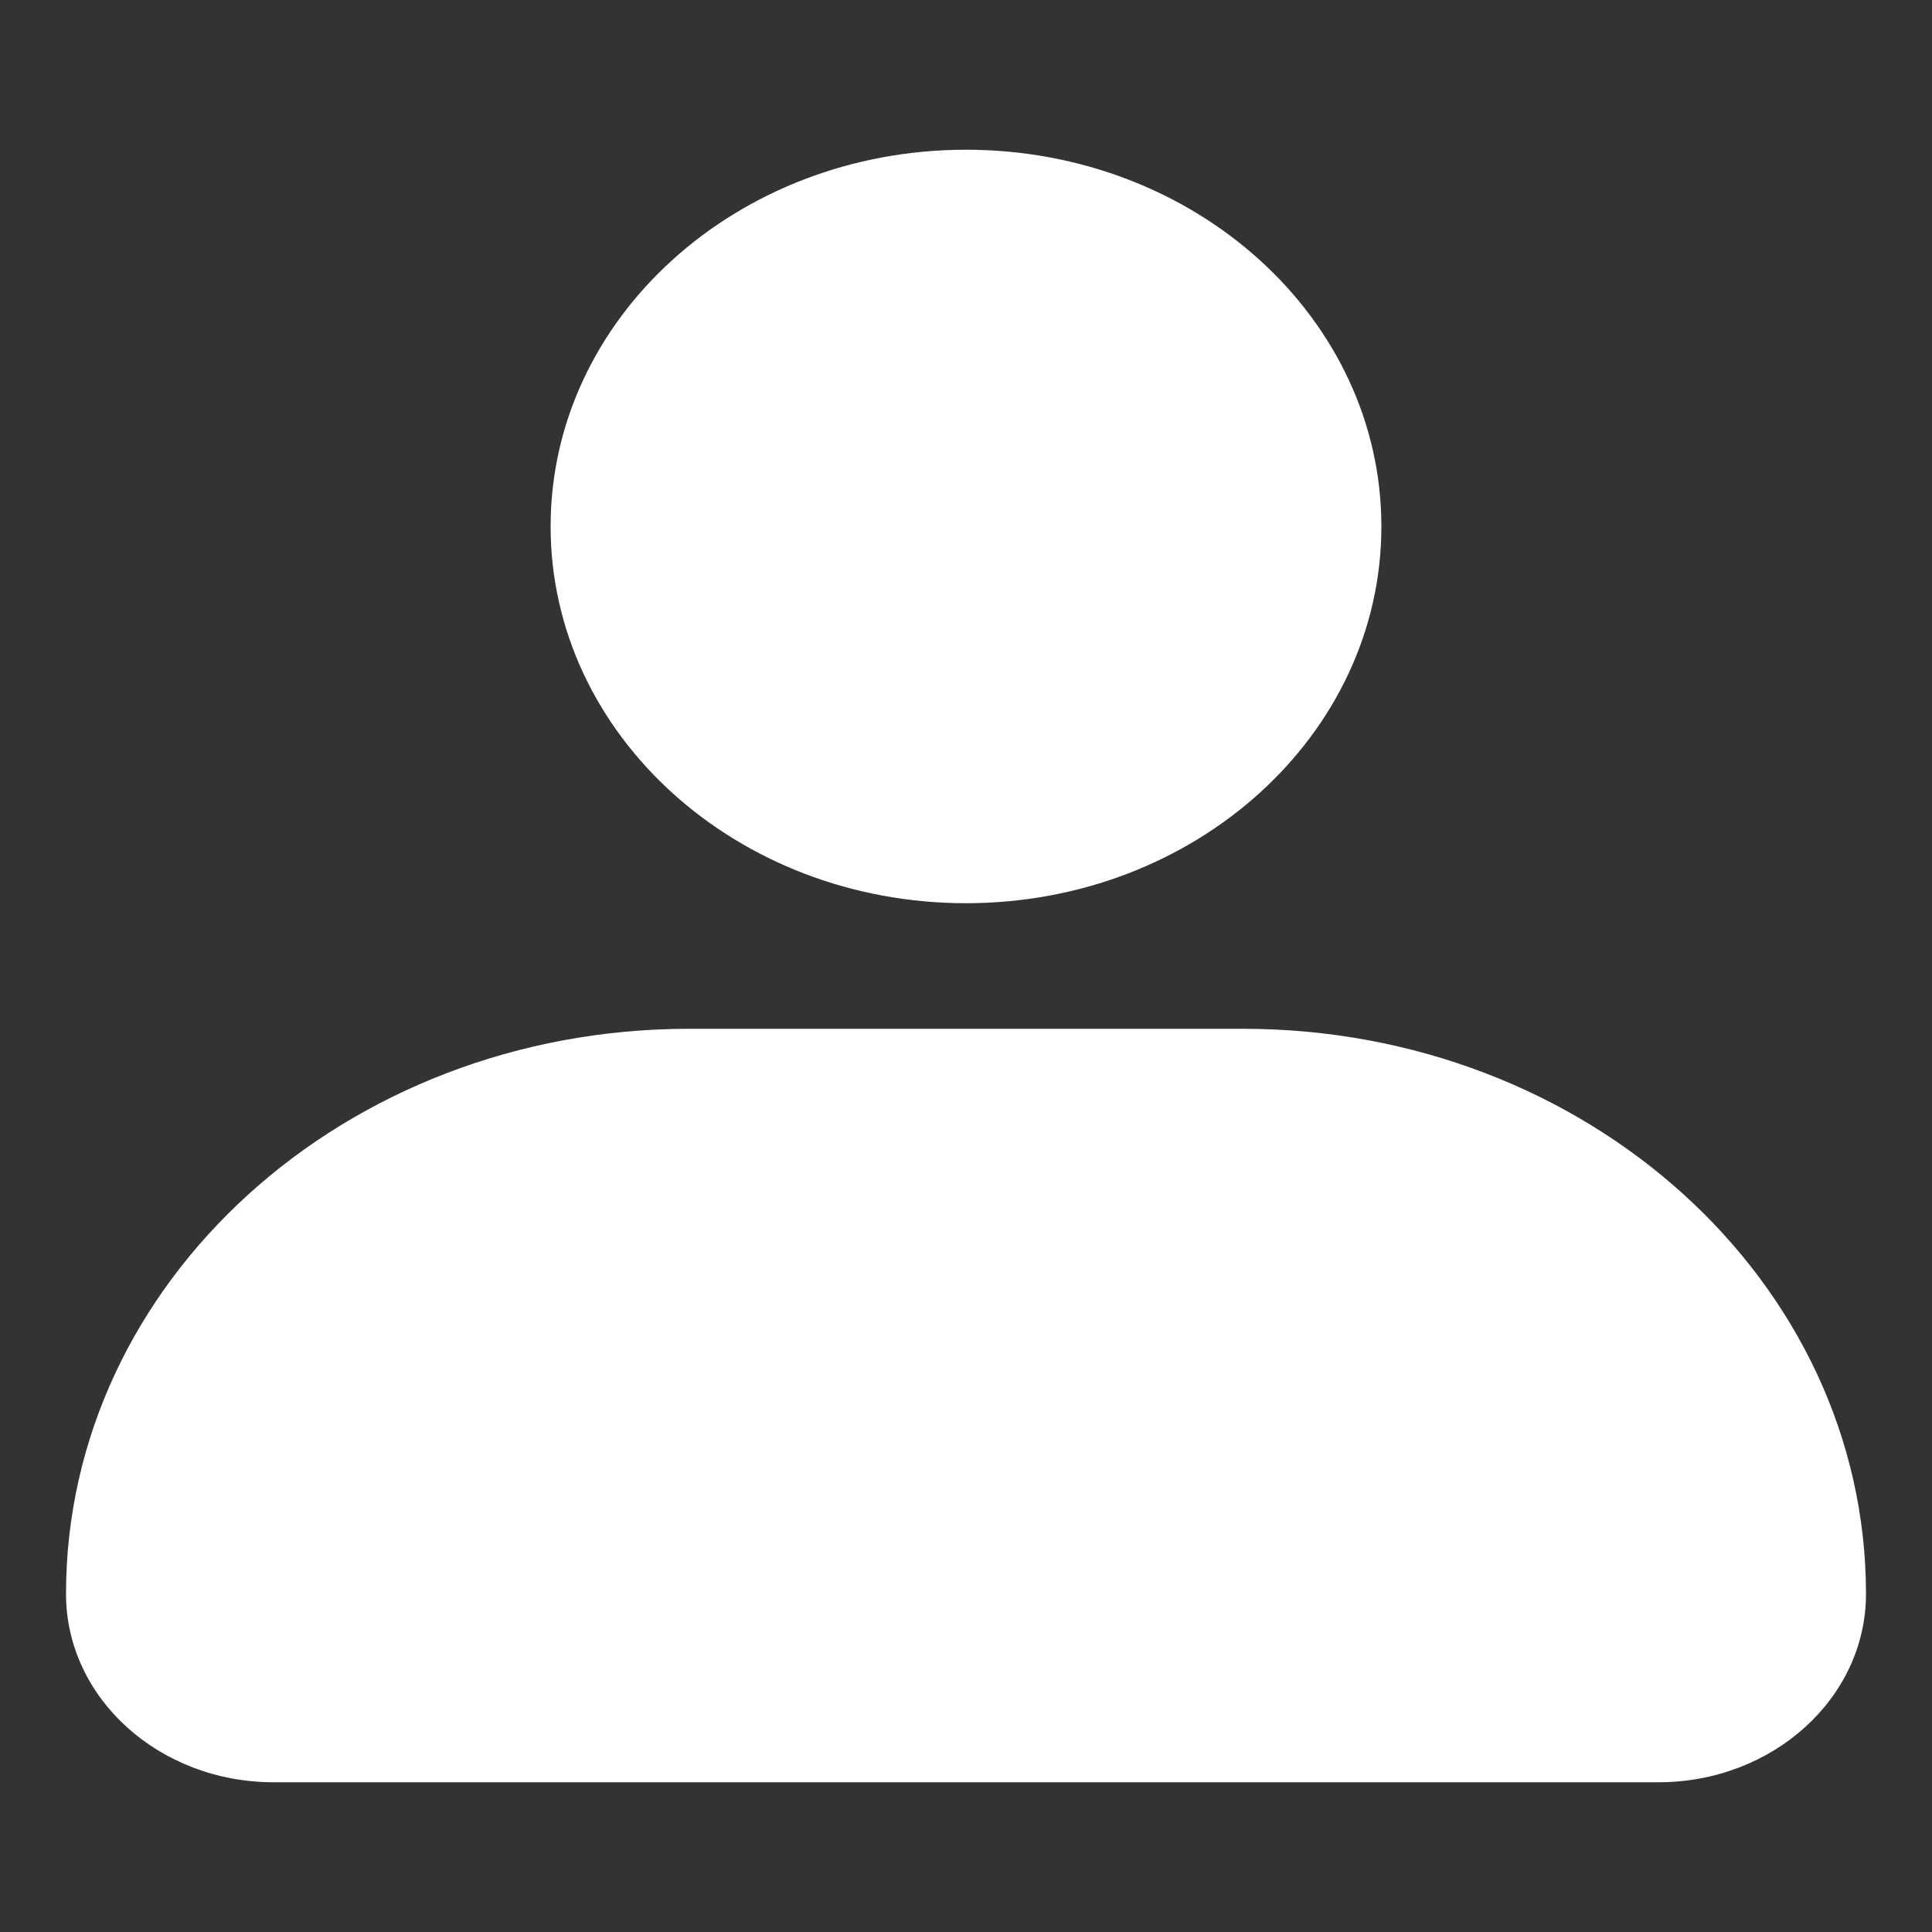 <?xml version="1.0" encoding="UTF-8" standalone="no" ?>
<!DOCTYPE svg PUBLIC "-//W3C//DTD SVG 1.1//EN" "http://www.w3.org/Graphics/SVG/1.1/DTD/svg11.dtd">
<svg xmlns="http://www.w3.org/2000/svg" xmlns:xlink="http://www.w3.org/1999/xlink" version="1.1" width="96" height="96" viewBox="0 0 96 96" xml:space="preserve">
<rect x="0" y="0" width="96" height="96" fill="#333333" stroke="none"/>
<desc>Created with Fabric.js 5.2.4</desc>
<defs>
</defs>
<rect x="0" y="0" width="100%" height="100%" fill="transparent"></rect>
<g transform="matrix(Infinity NaN NaN Infinity 0 0)" id="a5a32360-e1b0-4ce6-9c3c-568ea819fb56"  >
</g>
<g transform="matrix(1 0 0 1 48 48)" id="025af9c2-af3a-4687-85cb-687534611aeb"  >
<rect style="stroke: none; stroke-width: 1; stroke-dasharray: none; stroke-linecap: butt; stroke-dashoffset: 0; stroke-linejoin: miter; stroke-miterlimit: 4; fill: rgb(255,255,255); fill-rule: nonzero; opacity: 1; visibility: hidden;" vector-effect="non-scaling-stroke"  x="-48" y="-48" rx="0" ry="0" width="96" height="96" />
</g>
<g transform="matrix(3.44 0 0 3.12 48 48)" id="a263afcf-2711-47a5-af1e-e1e5772e16c2"  >
<path style="stroke: rgb(0,0,0); stroke-width: 0; stroke-dasharray: none; stroke-linecap: butt; stroke-dashoffset: 0; stroke-linejoin: miter; stroke-miterlimit: 4; fill: rgb(255,255,255); fill-rule: nonzero; opacity: 1;" vector-effect="non-scaling-stroke"  transform=" translate(-16, -16)" d="M 10 9 C 10 5.686 12.686 3 16 3 C 19.314 3 22 5.686 22 9 C 22 12.314 19.314 15 16 15 C 12.686 15 10 12.314 10 9 Z M 26 29 L 6 29 C 4.343 29 3 27.657 3 26 C 3 21.029 7.029 17 12 17 L 20 17 C 24.971 17 29 21.029 29 26 C 29 27.657 27.657 29 26 29 Z" stroke-linecap="round" />
</g>
</svg>